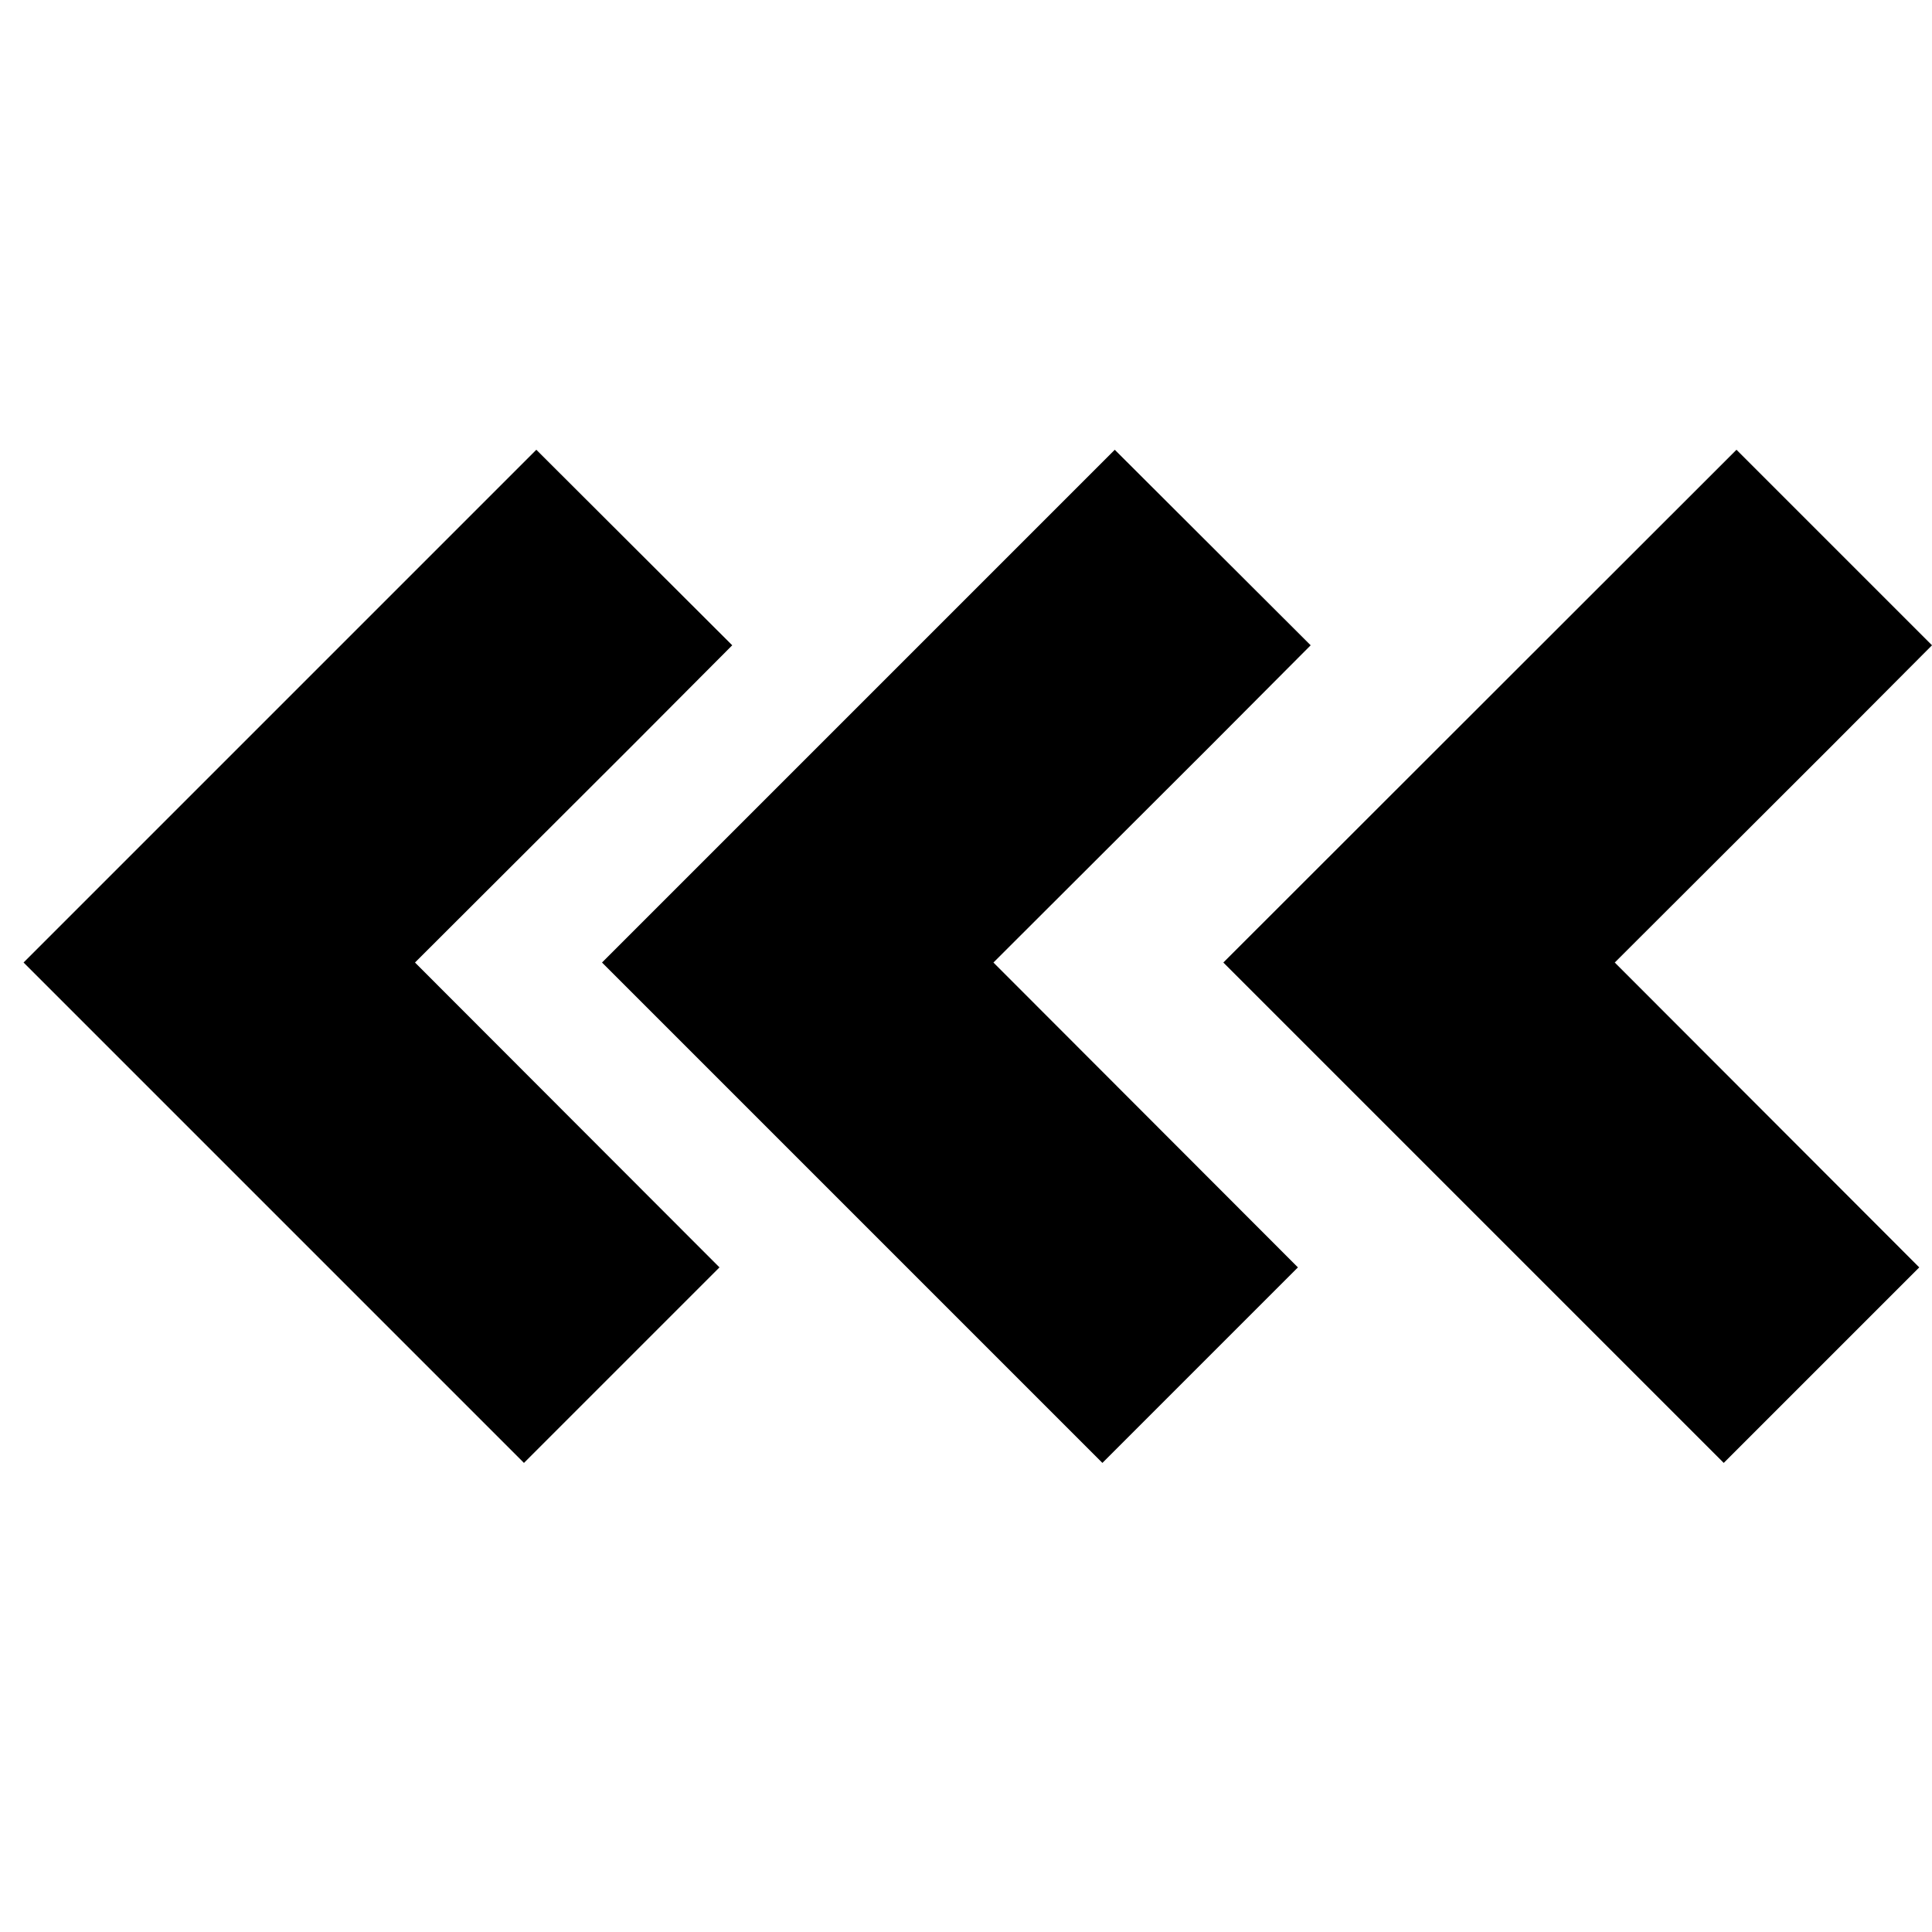 <svg id="Layer_1" data-name="Layer 1" xmlns="http://www.w3.org/2000/svg" viewBox="0 0 50 50"><title>back3</title><polygon points="10.74 24.91 18.62 32.8 13.56 37.86 0.61 24.91 13.88 11.64 18.95 16.7 16.34 19.32 10.74 24.91"/><polygon points="25.71 24.91 33.59 32.8 28.53 37.86 15.58 24.91 28.85 11.64 33.92 16.7 31.31 19.32 25.71 24.91"/><polygon points="41.79 24.91 49.67 32.8 44.61 37.86 31.66 24.91 44.94 11.64 50 16.7 47.39 19.32 41.79 24.91"/></svg>